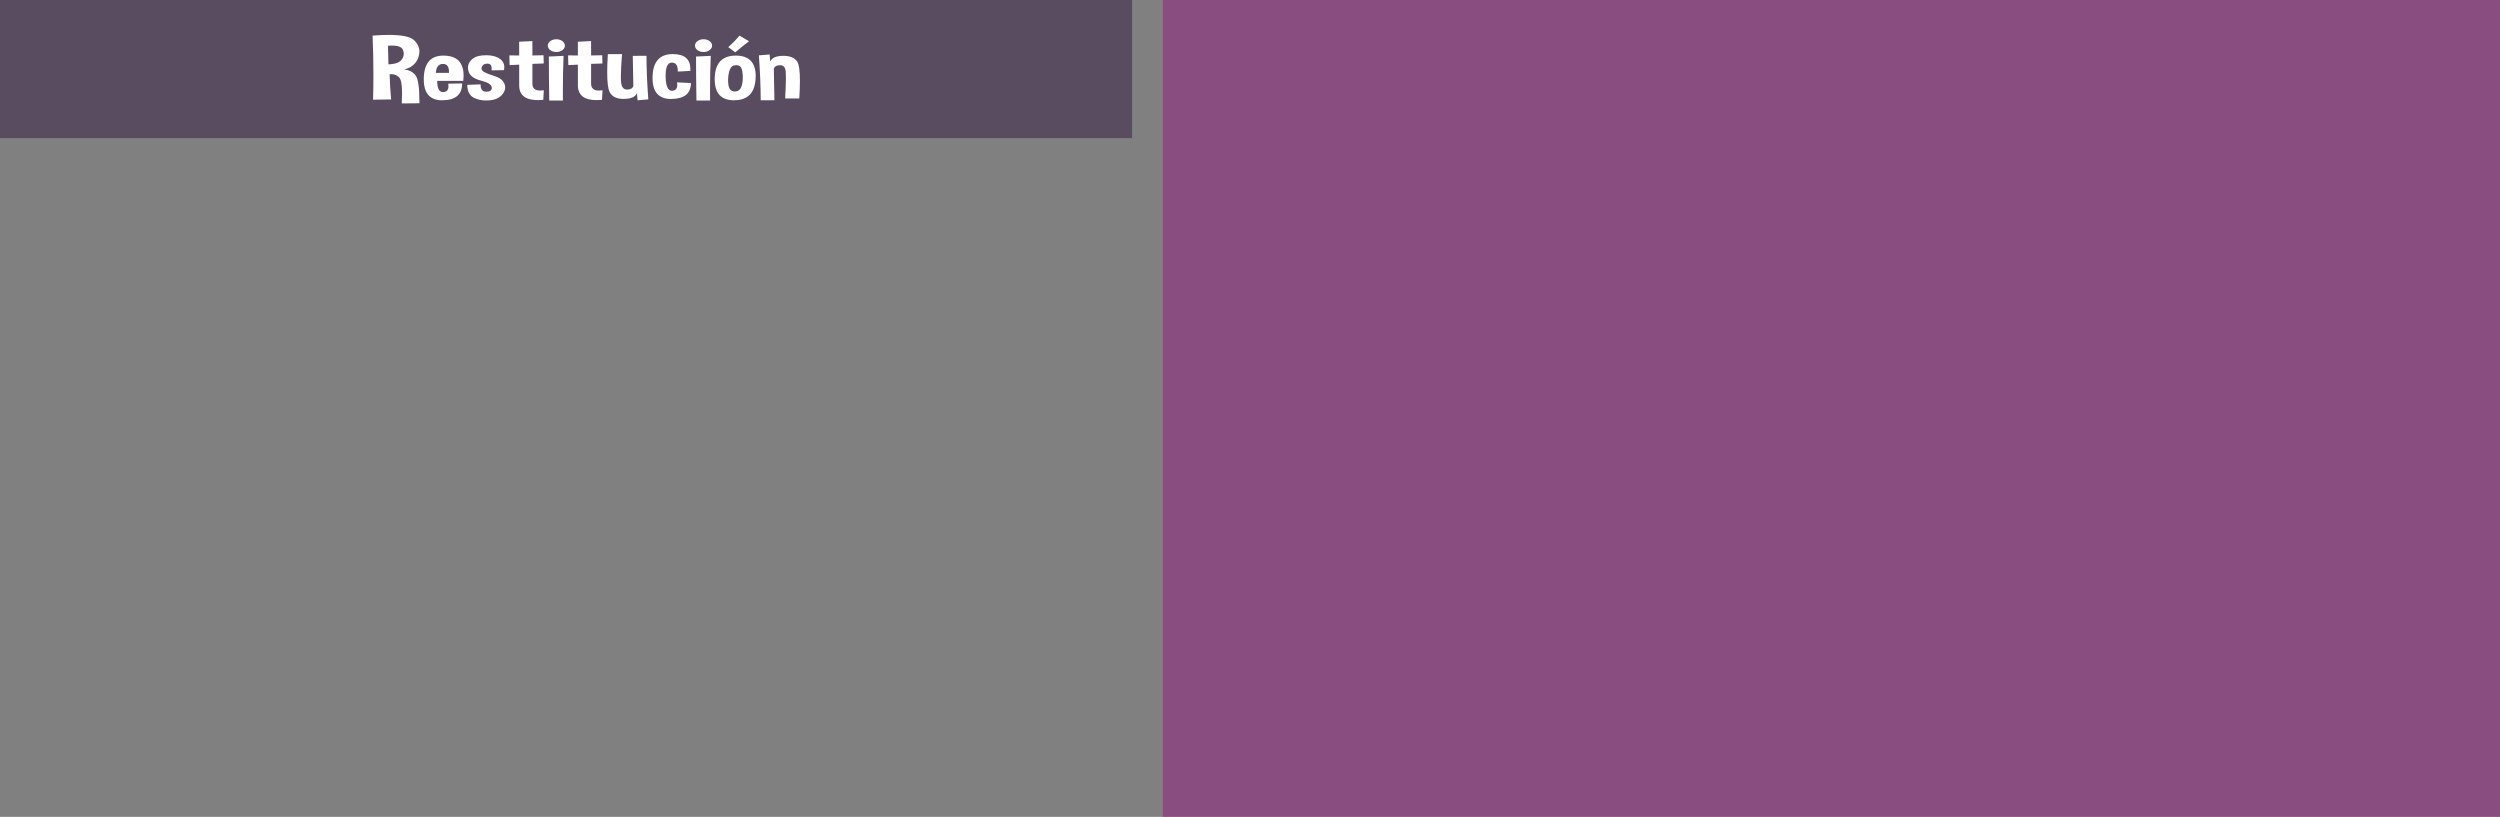 <?xml version="1.0" encoding="utf-8"?>
<!-- Generator: Adobe Illustrator 16.0.0, SVG Export Plug-In . SVG Version: 6.00 Build 0)  -->
<!DOCTYPE svg PUBLIC "-//W3C//DTD SVG 1.1//EN" "http://www.w3.org/Graphics/SVG/1.1/DTD/svg11.dtd">
<svg version="1.1" id="Capa_1" xmlns="http://www.w3.org/2000/svg" xmlns:xlink="http://www.w3.org/1999/xlink" x="0px" y="0px"
	 width="561.176px" height="183.359px" viewBox="0 0 561.176 183.359" enable-background="new 0 0 561.176 183.359"
	 xml:space="preserve">
<rect x="0" y="0" width="561.176" height="183.359" fill="#808080" stroke="none"/>
<g>
	<rect y="0" opacity="0.5" fill="#331842" enable-background="new    " width="254.12" height="31"/>
	<rect x="261.01" y="0" opacity="0.5" fill="#951B81" enable-background="new    " width="300.167" height="183.359"/>
	<g>
		<g>
			<path fill="#FFFFFF" d="M83.741,22.375c0.053-1.86,0.079-3.735,0.079-5.625c0-2.891-0.061-5.811-0.183-8.76
				c1.354-0.104,2.567-0.156,3.642-0.156c2.987,0,4.891,0.407,5.712,1.222c0.769,0.762,1.153,1.602,1.153,2.52
				c0,0.417-0.074,0.847-0.223,1.289c-0.506,1.433-1.572,2.341-3.197,2.725c1.136,0.117,1.996,0.573,2.581,1.367
				c0.559,0.77,0.838,2.702,0.838,5.801v0.421l-3.957,0.038c0.044-0.819,0.066-1.556,0.066-2.207c0-1.973-0.214-3.18-0.642-3.622
				c-0.489-0.494-1.07-0.742-1.742-0.742c-0.131,0-0.267,0.01-0.406,0.028c0.052,1.986,0.166,3.867,0.341,5.646L83.741,22.375z
				 M87.095,10.266l0.091,4.18c1.625-0.059,2.655-0.469,3.092-1.23c0.236-0.402,0.354-0.797,0.354-1.182
				c0-0.332-0.087-0.657-0.262-0.977c-0.314-0.554-1.096-0.83-2.345-0.83C87.737,10.227,87.426,10.24,87.095,10.266z"/>
			<path fill="#FFFFFF" d="M99.514,12.482c3.03,0,4.546,1.501,4.546,4.502c0,0.365-0.022,0.756-0.066,1.172h-5.856
				c0,1.674,0.433,2.51,1.297,2.51h0.092c0.76-0.045,1.14-0.479,1.14-1.299c0-0.176-0.018-0.371-0.052-0.586l3.118-0.049
				c0,2.479-1.455,3.737-4.363,3.77c-0.035,0.008-0.065,0.011-0.092,0.011c-2.769,0-4.152-1.565-4.152-4.697v-0.293
				C95.212,14.162,96.675,12.482,99.514,12.482z M97.824,16.359h2.961v-0.234c0-1.185-0.45-1.776-1.35-1.776
				C98.466,14.348,97.929,15.019,97.824,16.359z"/>
			<path fill="#FFFFFF" d="M104.885,19.045l3-0.106v0.127c0,1.003,0.415,1.511,1.245,1.522h0.052c0.804,0,1.205-0.289,1.205-0.868
				V19.65c-0.035-0.638-0.827-1.152-2.377-1.543c-1.55-0.392-2.483-1.048-2.797-1.974c-0.113-0.324-0.17-0.638-0.17-0.938
				c0-0.547,0.188-1.055,0.563-1.523c0.576-0.716,1.449-1.126,2.62-1.229c0.314-0.025,0.62-0.039,0.917-0.039
				c0.777,0,1.462,0.102,2.057,0.303c0.812,0.28,1.375,0.682,1.69,1.201c0.209,0.358,0.314,0.756,0.314,1.191
				c0,0.209-0.022,0.424-0.065,0.645l-2.804,0.049c0.026-0.162,0.04-0.312,0.04-0.448c0-0.65-0.28-0.999-0.839-1.046
				c-0.061-0.006-0.122-0.01-0.183-0.01c-0.577,0-0.965,0.219-1.166,0.654c-0.07,0.15-0.105,0.287-0.105,0.41
				c0,0.307,0.192,0.569,0.577,0.791c0.542,0.312,1.343,0.63,2.404,0.952c1.061,0.321,1.775,0.87,2.142,1.646
				c0.131,0.293,0.196,0.586,0.196,0.879c0,0.495-0.192,0.993-0.576,1.494c-0.612,0.801-1.559,1.267-2.843,1.396
				c-0.279,0.032-0.555,0.049-0.825,0.049c-0.961,0-1.852-0.187-2.672-0.558C105.435,21.529,104.902,20.543,104.885,19.045z"/>
			<path fill="#FFFFFF" d="M116.532,9.367l2.974-0.146v3.231l2.502-0.049l0.039,1.846l-2.542,0.088v4.443
				c0,1.035,0.59,1.553,1.769,1.553c0.245,0,0.511-0.021,0.799-0.067l-0.118,2.147c-0.419,0.039-0.817,0.06-1.192,0.06
				c-2.76,0-4.166-1.062-4.218-3.185v-4.774l-2.149,0.098l-0.052-2.178l2.201,0.02L116.532,9.367z"/>
			<path fill="#FFFFFF" d="M126.802,10.236c0,0.396-0.188,0.736-0.563,1.016c-0.375,0.28-0.83,0.42-1.363,0.42
				c-0.524,0-0.974-0.14-1.349-0.42c-0.375-0.278-0.563-0.618-0.563-1.016c0-0.391,0.188-0.726,0.563-1.006
				c0.375-0.279,0.825-0.42,1.349-0.42c0.533,0,0.987,0.141,1.363,0.42C126.615,9.511,126.802,9.846,126.802,10.236z
				 M123.292,22.561c-0.062-3.81-0.092-7.101-0.092-9.873l3.301-0.146c-0.105,2.656-0.157,5.297-0.157,7.92
				c0,0.703,0.004,1.403,0.013,2.101L123.292,22.561L123.292,22.561z"/>
			<path fill="#FFFFFF" d="M129.71,9.367l2.974-0.146v3.231l2.502-0.049l0.039,1.846l-2.542,0.088v4.443
				c0,1.035,0.589,1.553,1.769,1.553c0.245,0,0.511-0.021,0.799-0.067l-0.118,2.147c-0.419,0.039-0.816,0.06-1.192,0.06
				c-2.76,0-4.166-1.062-4.218-3.185v-4.774l-2.149,0.098l-0.052-2.178l2.201,0.02L129.71,9.367z"/>
			<path fill="#FFFFFF" d="M143.113,22.512l-0.131-1.593c-0.367,0.848-1.354,1.273-2.961,1.279c-0.018,0.007-0.031,0.01-0.04,0.01
				c-1.589,0-2.642-0.532-3.157-1.602c-0.349-0.709-0.524-2.178-0.524-4.404c0-1.146,0.048-2.496,0.144-4.053h3.184
				c-0.175,2.188-0.262,3.871-0.262,5.049c0,0.593,0.022,1.055,0.065,1.387c0.131,1.017,0.572,1.523,1.323,1.523
				s1.223-0.264,1.415-0.791l-0.131-6.777l3.079-0.02c0,2.8,0.135,6.062,0.406,9.785L143.113,22.512z"/>
			<path fill="#FFFFFF" d="M151.969,18.488l3.118,0.146c0,2.352-1.454,3.543-4.362,3.574c-0.035,0.007-0.065,0.011-0.092,0.011
				c-2.769,0-4.153-1.565-4.153-4.697v-0.293c0.087-3.359,1.563-5.056,4.428-5.088h0.104c2.638,0,3.957,1.127,3.957,3.379
				c0,0.131-0.004,0.261-0.013,0.391l-2.816,0.156v-0.234c0-1.185-0.45-1.776-1.35-1.776c-0.917,0-1.375,0.961-1.375,2.881v0.321
				c0.052,2.077,0.515,3.115,1.389,3.115h0.079c0.76-0.045,1.14-0.479,1.14-1.299C152.021,18.898,152.003,18.703,151.969,18.488z"/>
			<path fill="#FFFFFF" d="M159.842,10.236c0,0.396-0.188,0.736-0.563,1.016c-0.375,0.28-0.83,0.42-1.362,0.42
				c-0.524,0-0.974-0.14-1.35-0.42c-0.375-0.278-0.563-0.618-0.563-1.016c0-0.391,0.188-0.726,0.563-1.006
				c0.375-0.279,0.825-0.42,1.35-0.42c0.532,0,0.987,0.141,1.362,0.42C159.654,9.511,159.842,9.846,159.842,10.236z M156.331,22.561
				c-0.061-3.81-0.092-7.101-0.092-9.873l3.301-0.146c-0.104,2.656-0.157,5.297-0.157,7.92c0,0.703,0.004,1.403,0.014,2.101
				L156.331,22.561L156.331,22.561z"/>
			<path fill="#FFFFFF" d="M165.174,12.482c2.969,0,4.455,1.537,4.455,4.608c0,0.124-0.005,0.248-0.013,0.371
				c-0.123,3.327-1.703,5.008-4.743,5.039c-0.035,0.007-0.07,0.011-0.104,0.011c-2.891,0-4.336-1.572-4.336-4.718v-0.272
				C160.519,14.162,162.1,12.482,165.174,12.482z M164.742,14.709c-0.55,0.145-0.926,0.674-1.127,1.593
				c-0.122,0.547-0.183,1.098-0.183,1.649c0,0.371,0.026,0.746,0.079,1.123c0.14,0.938,0.589,1.423,1.35,1.455h0.091
				c0.708,0,1.192-0.348,1.455-1.045c0.218-0.579,0.327-1.266,0.327-2.062c0-0.194-0.004-0.394-0.013-0.596
				c-0.07-1.048-0.279-1.702-0.628-1.963c-0.219-0.156-0.48-0.234-0.786-0.234C165.13,14.631,164.942,14.657,164.742,14.709z
				 M163.471,10.578c1.021-0.904,1.86-1.768,2.515-2.588l2.148,1.271c-0.926,0.678-1.957,1.508-3.092,2.489L163.471,10.578z"/>
			<path fill="#FFFFFF" d="M172.759,12.229l0.131,1.592c0.367-0.846,1.332-1.275,2.896-1.289h0.052c1.537,0,2.585,0.449,3.144,1.348
				c0.384,0.612,0.577,2.045,0.577,4.298c0,1.106-0.048,2.416-0.144,3.926h-3.17c0.113-2.013,0.17-3.57,0.17-4.679
				c0-0.553-0.013-0.995-0.04-1.327c-0.087-0.978-0.506-1.466-1.258-1.466c-0.751,0-1.223,0.262-1.415,0.781l0.131,7.08
				l-3.079,0.021c0-2.994-0.135-6.357-0.406-10.089L172.759,12.229z"/>
		</g>
	</g>
</g>
</svg>
